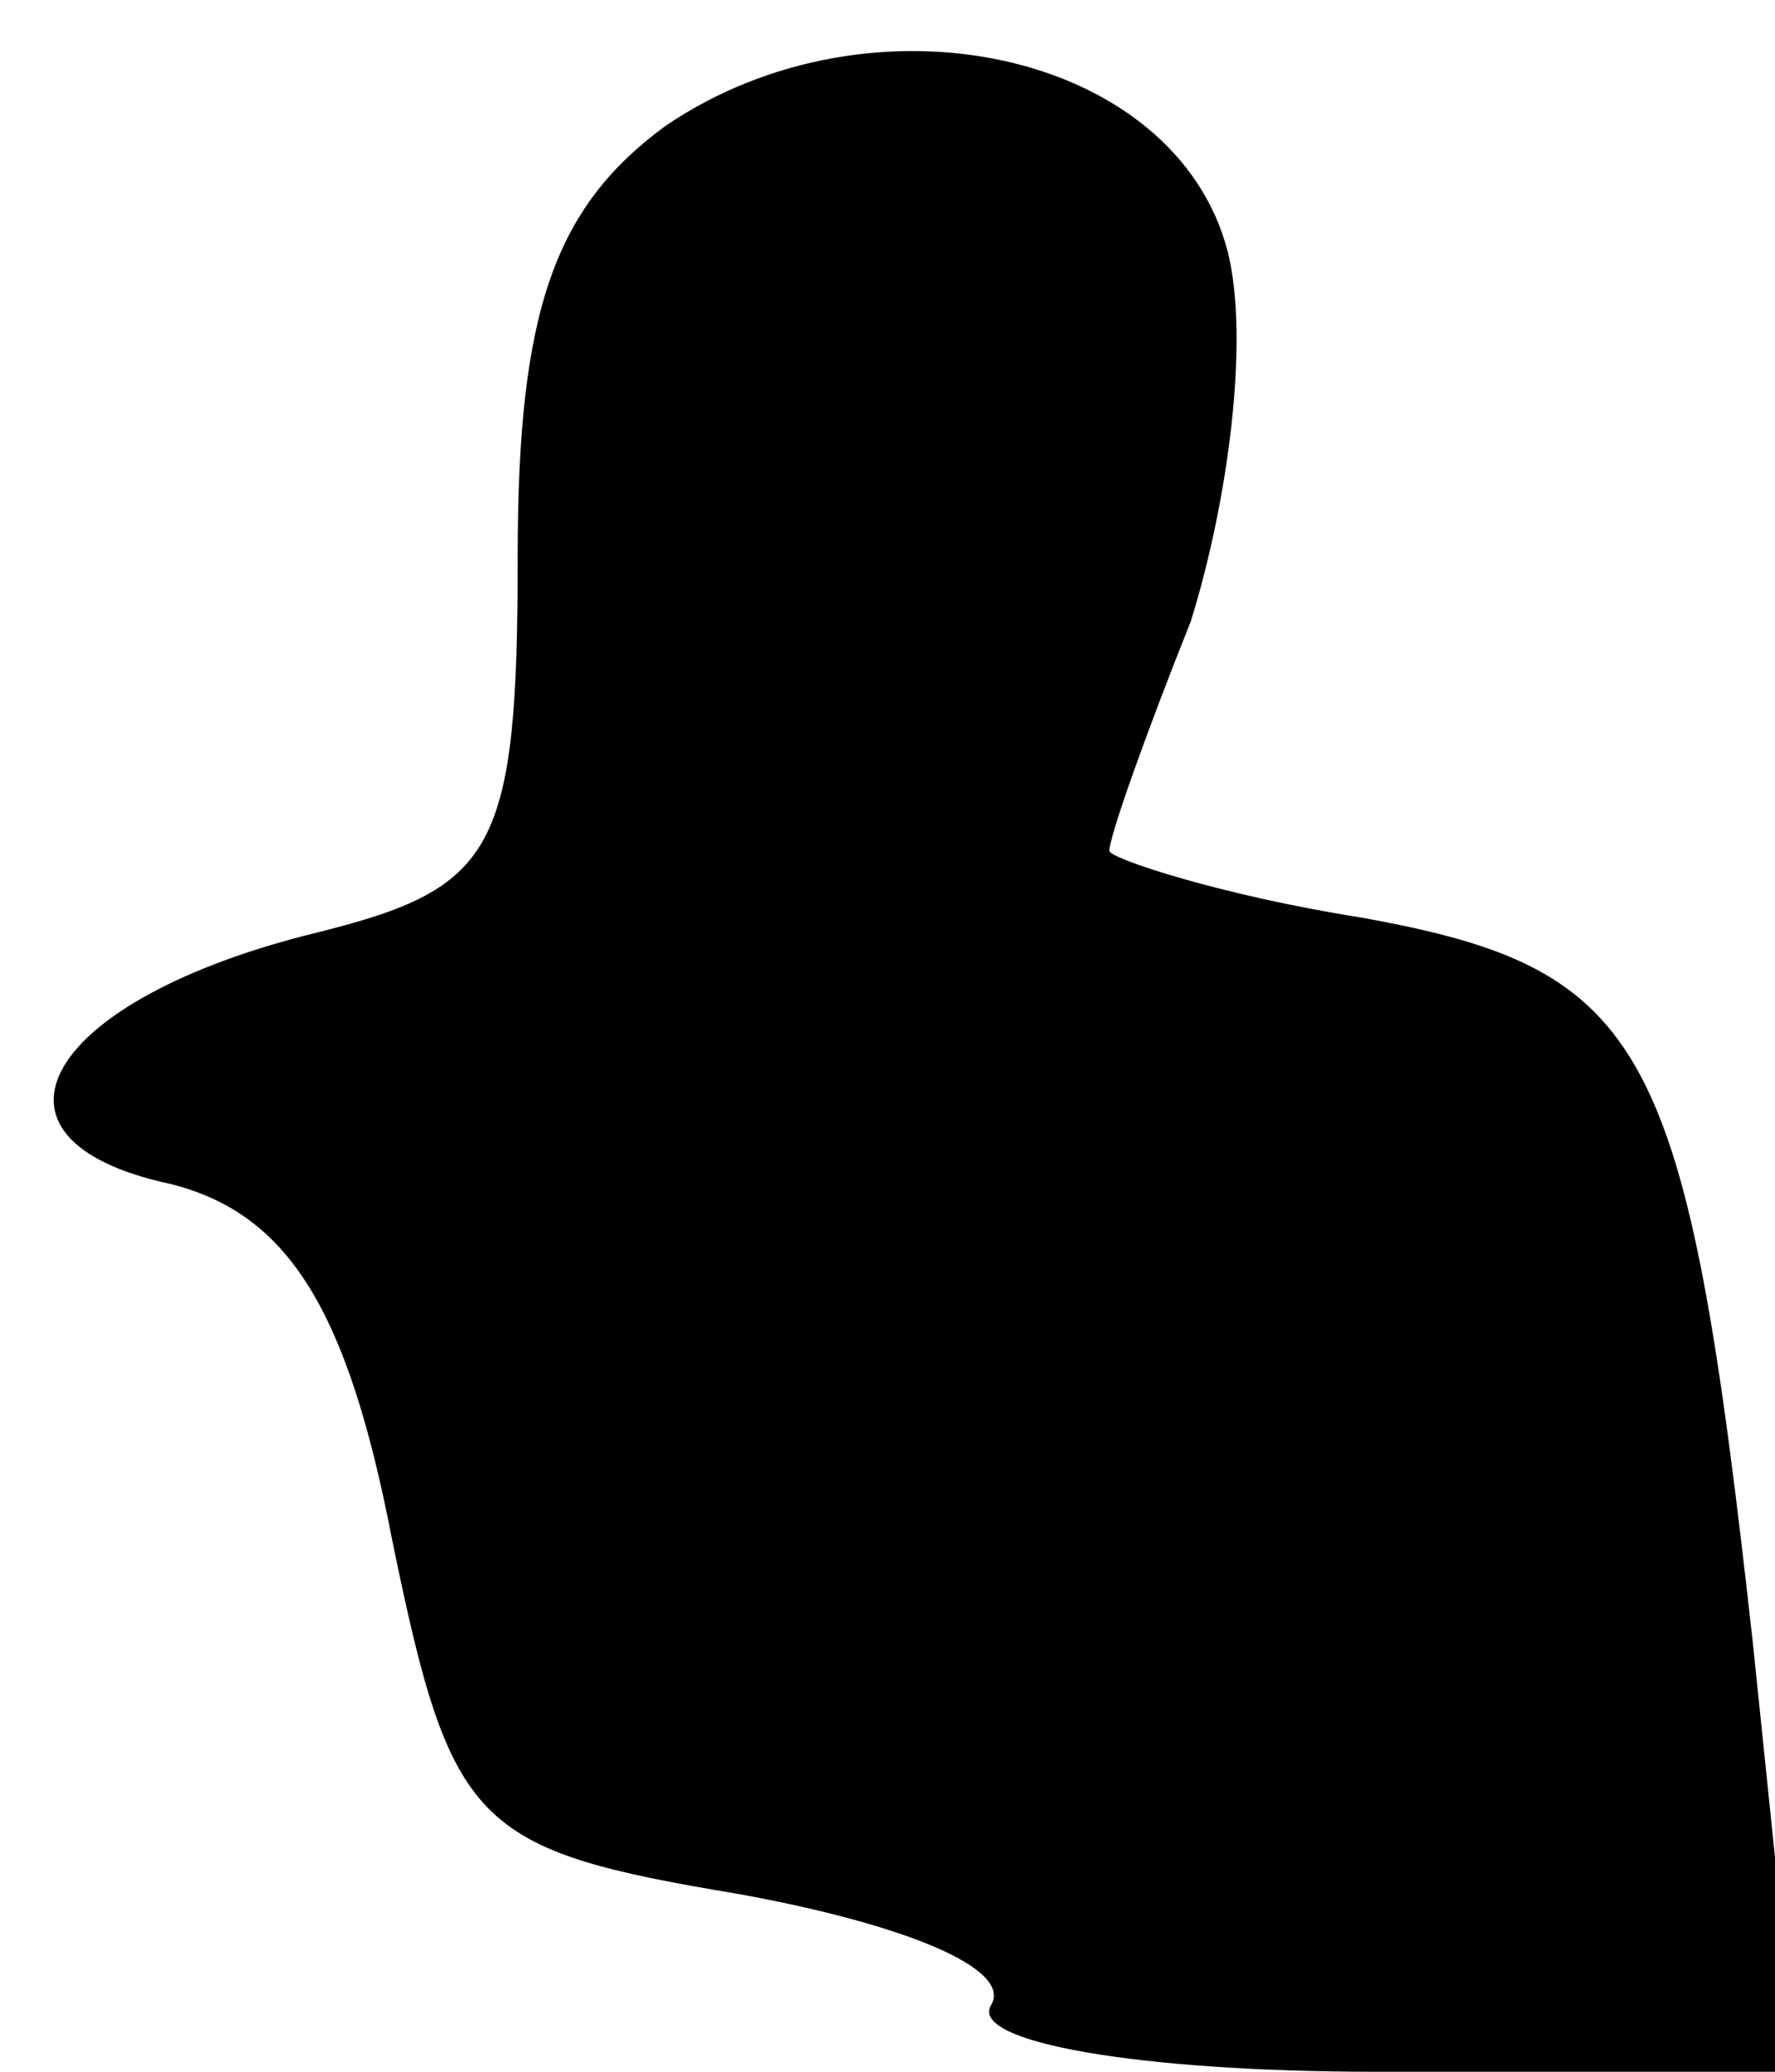 <?xml version="1.0" standalone="no"?>
<!DOCTYPE svg PUBLIC "-//W3C//DTD SVG 20010904//EN"
 "http://www.w3.org/TR/2001/REC-SVG-20010904/DTD/svg10.dtd">
<svg version="1.0" xmlns="http://www.w3.org/2000/svg"
 width="24pt" height="28pt" viewBox="0 0 24 28"
 preserveAspectRatio="xMidYMid meet">
<g transform="translate(0,28) scale(0.1,-0.1)"
fill="#000000" stroke="none">
<path fill="#000000" stroke="none" d="M90 263 c-15 -11 -20 -25 -20 -58 0
-40 -3 -45 -27 -51 -37 -9 -48 -28 -20 -34 16 -4 24 -17 30 -48 8 -39 11 -42
47 -48 22 -4 37 -10 34 -15 -3 -5 20 -9 52 -9 l57 0 -6 58 c-9 81 -14 91 -53
98 -19 3 -34 8 -34 9 0 2 5 16 11 31 5 16 8 38 5 50 -7 27 -48 36 -76 17z"/>
</g>
</svg>
